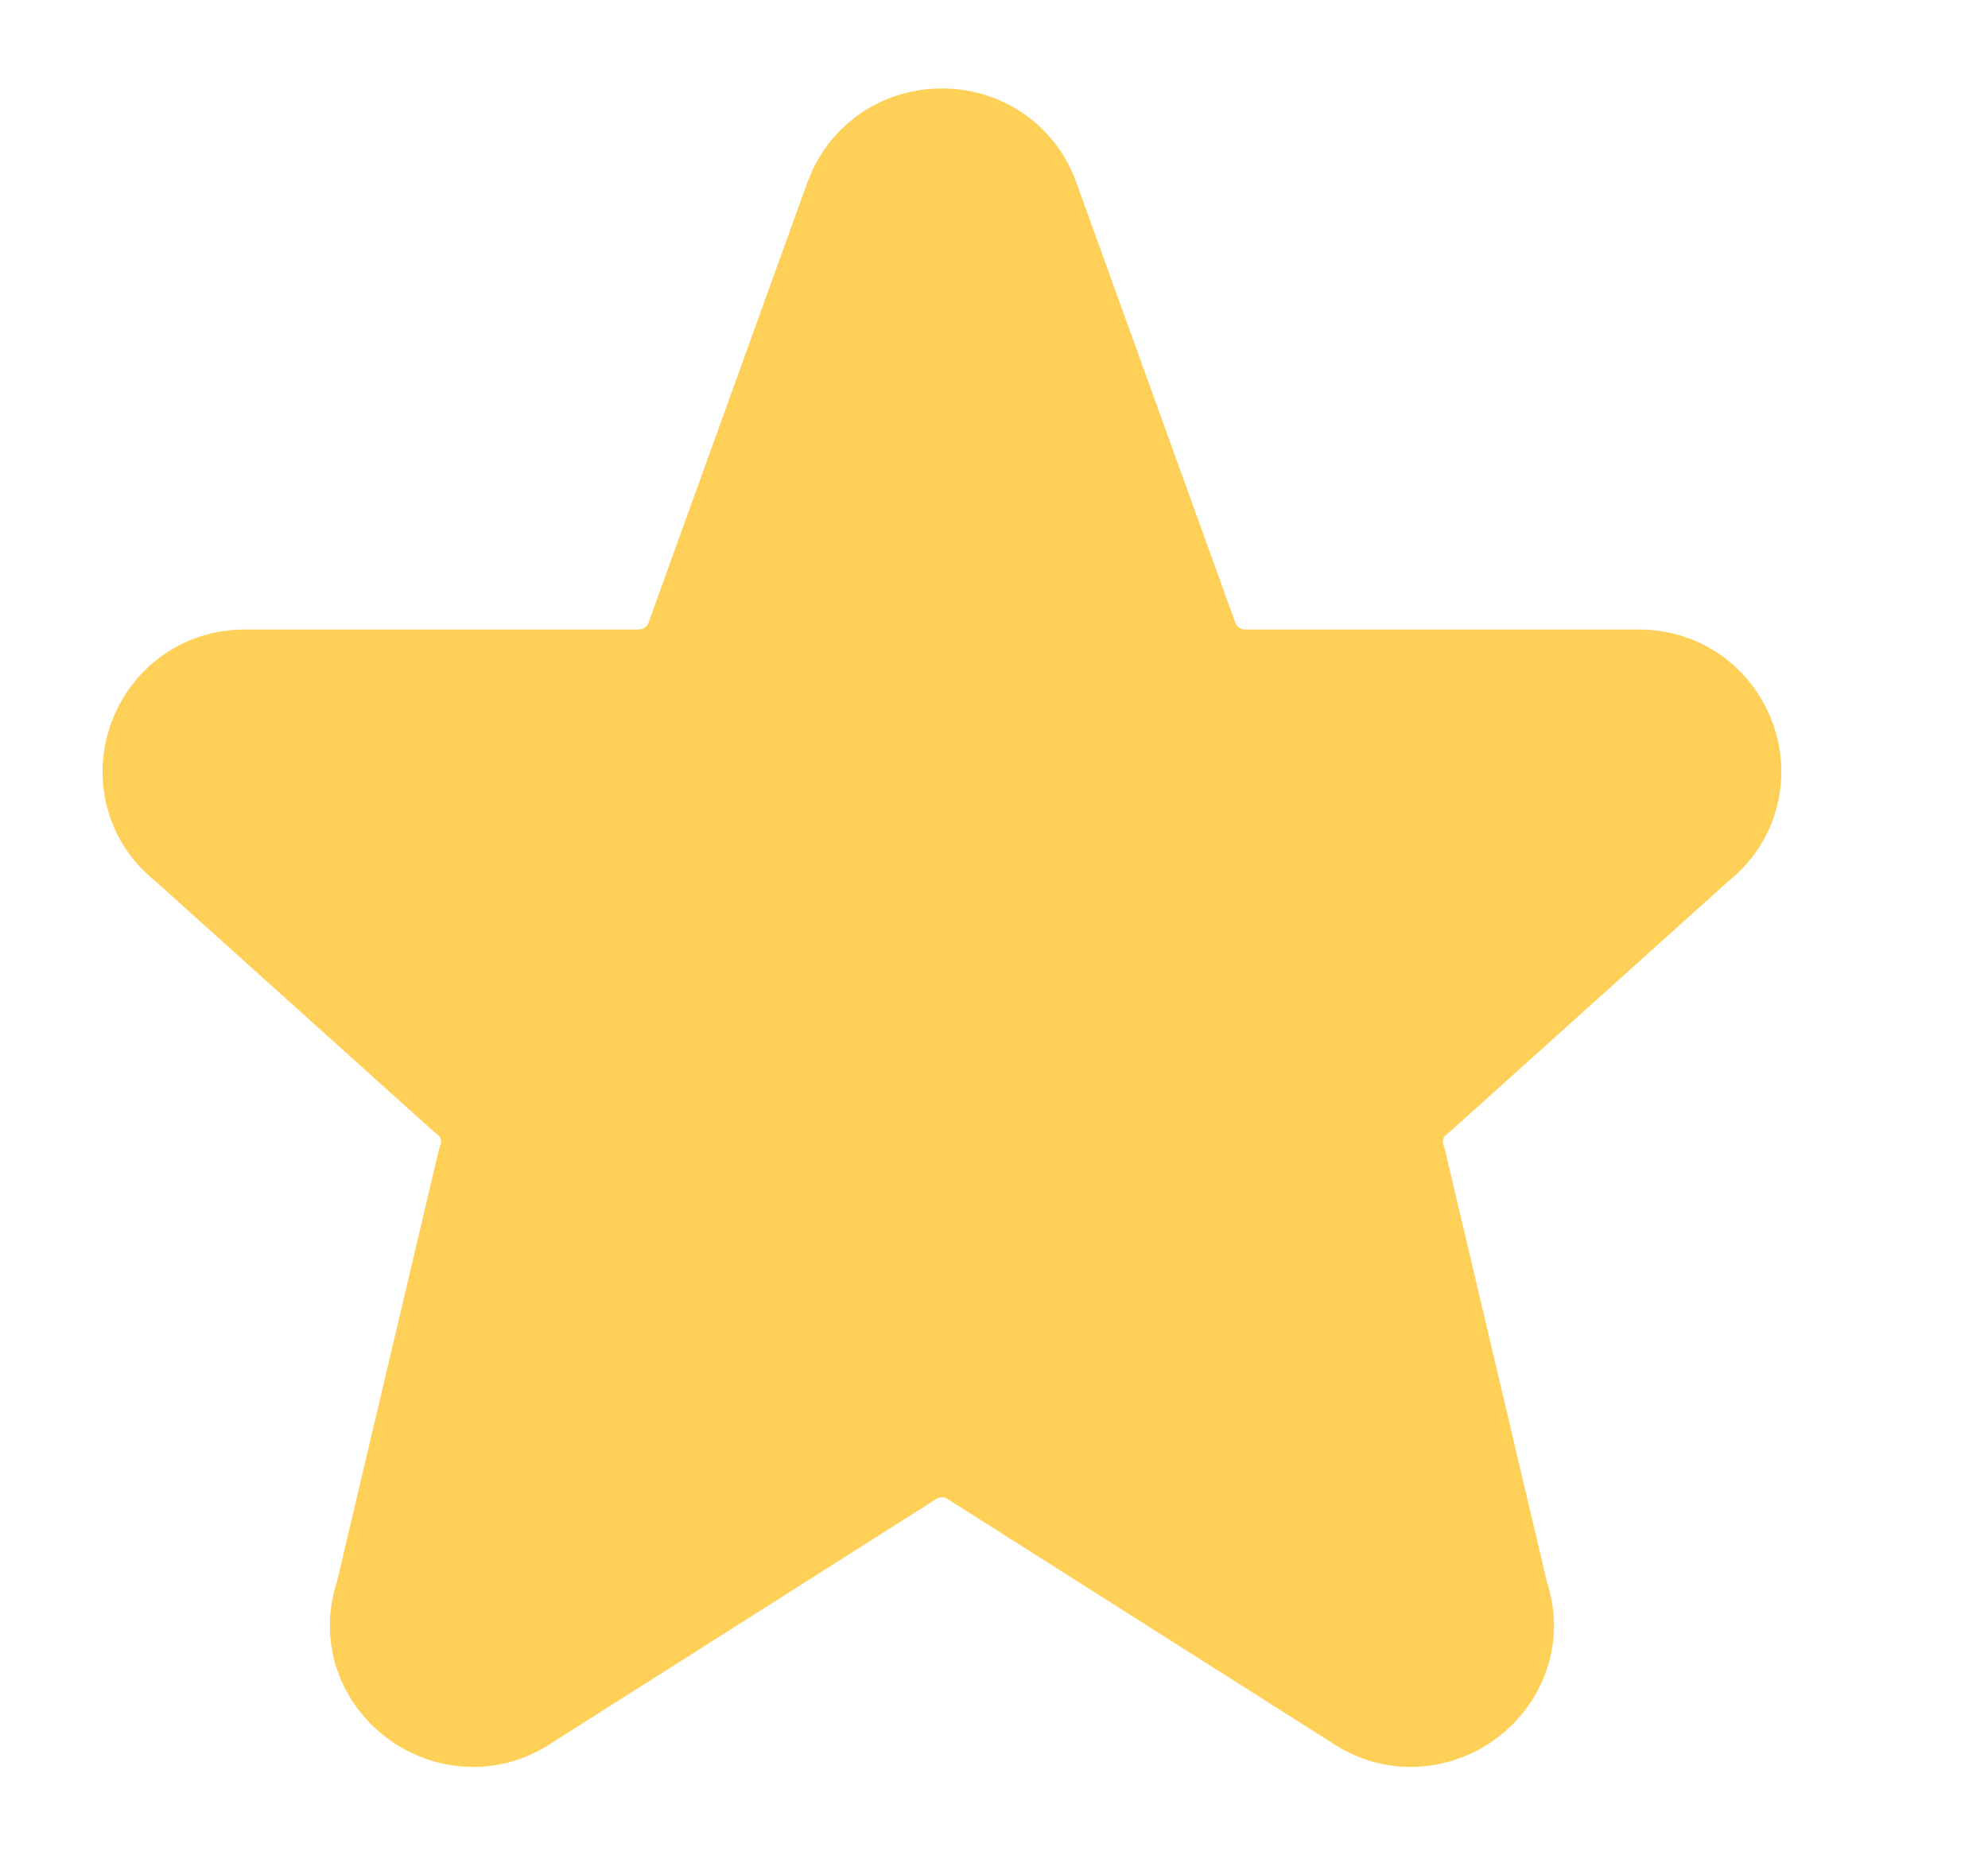 <svg width="15" height="14" viewBox="0 0 15 14" fill="none" xmlns="http://www.w3.org/2000/svg">
<path d="M6.567 1.536C6.754 1.044 7.46 1.044 7.647 1.536L8.855 4.881C8.897 4.99 8.971 5.083 9.067 5.149C9.164 5.215 9.278 5.25 9.395 5.25H12.362C12.911 5.25 13.15 5.933 12.719 6.267L10.607 8.167C10.512 8.239 10.443 8.34 10.41 8.455C10.376 8.569 10.379 8.691 10.419 8.804L11.19 12.072C11.378 12.597 10.77 13.048 10.311 12.725L7.442 10.905C7.344 10.836 7.227 10.799 7.107 10.799C6.987 10.799 6.87 10.836 6.772 10.905L3.903 12.725C3.444 13.048 2.836 12.597 3.024 12.072L3.795 8.804C3.835 8.691 3.838 8.569 3.805 8.455C3.771 8.34 3.702 8.239 3.607 8.167L1.495 6.267C1.064 5.933 1.304 5.25 1.851 5.25H4.819C4.935 5.25 5.05 5.215 5.146 5.149C5.243 5.083 5.317 4.99 5.359 4.881L6.566 1.536H6.567Z" fill="#FFD057" stroke="#FFD057" stroke-linecap="round" stroke-linejoin="round"/>
</svg>
